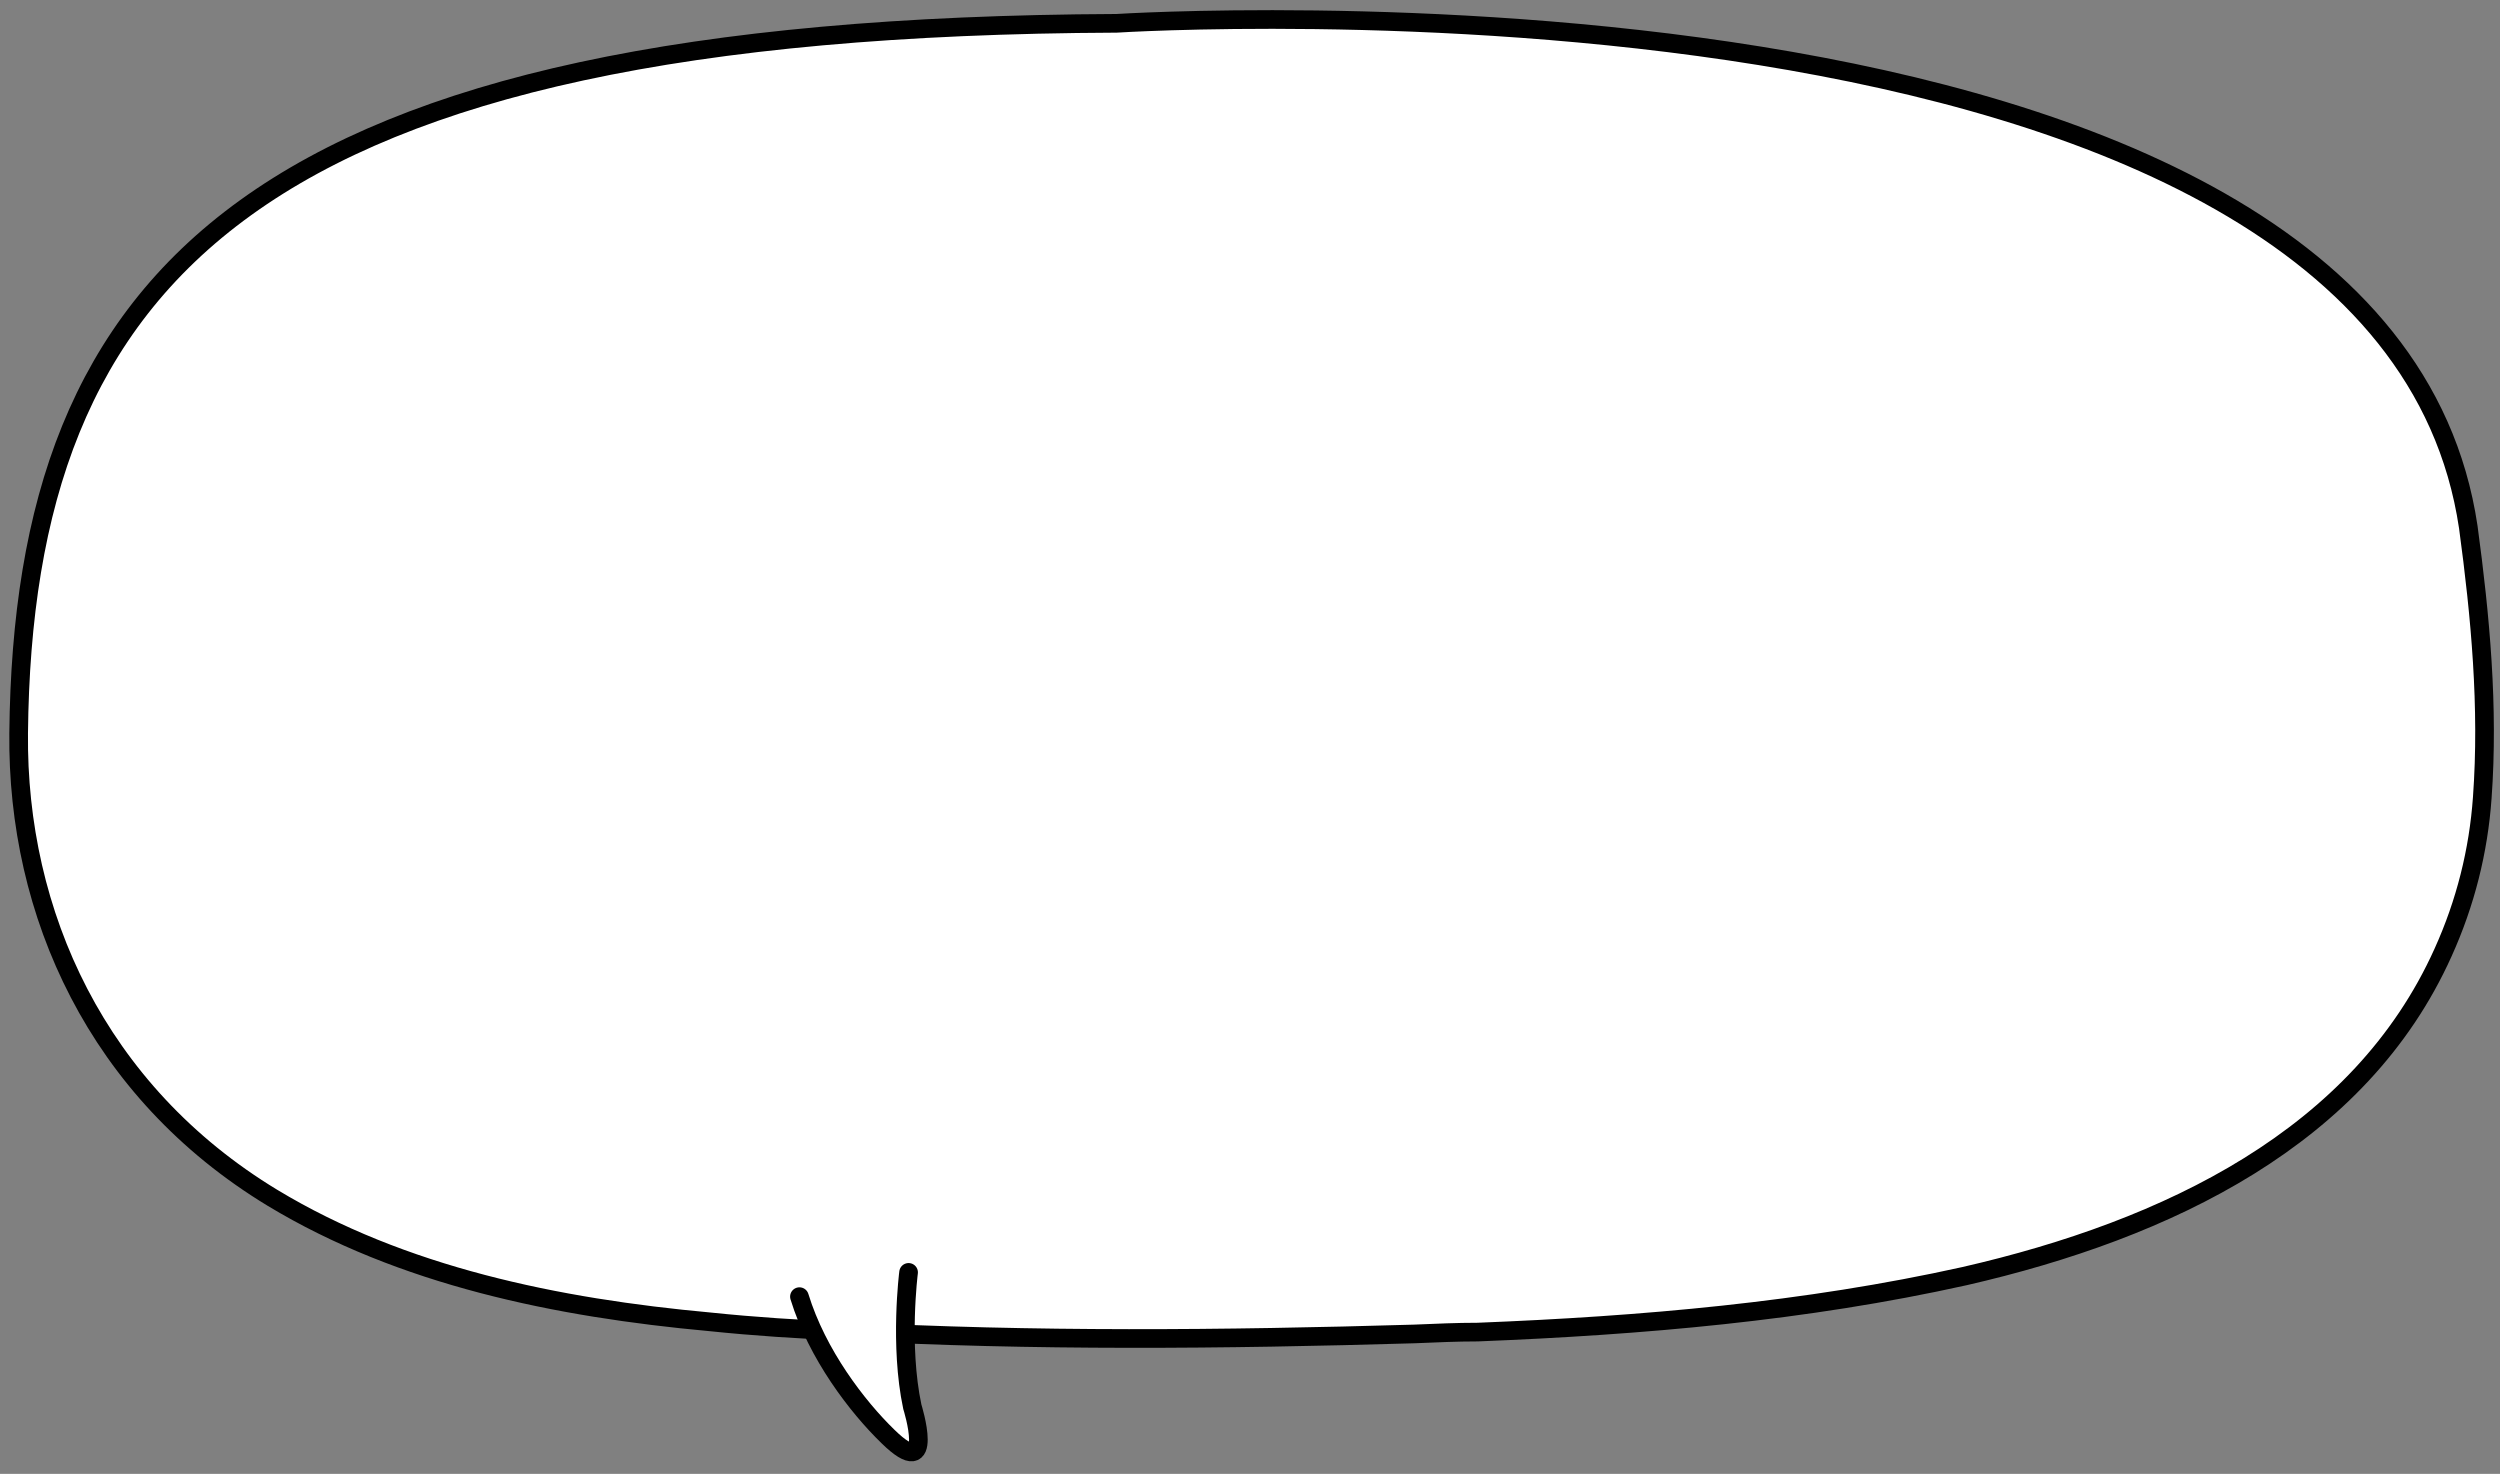 <?xml version="1.0" encoding="utf-8"?>
<!-- Generator: Adobe Illustrator 23.1.0, SVG Export Plug-In . SVG Version: 6.00 Build 0)  -->
<svg version="1.1" id="Layer_1" xmlns="http://www.w3.org/2000/svg" xmlns:xlink="http://www.w3.org/1999/xlink" x="0px" y="0px"
	 width="268px" height="158px" viewBox="0 0 268 158" style="enable-background:new 0 0 268 158;" xml:space="preserve">
<rect x="0" y="0" width="268" height="158" fill="#808080" stroke="none"/>
<g>
	<path style="fill:#FFFFFF;" d="M158.4,142.8c17.6-0.7,35.1-2.2,52.2-6c21.8-5,42.4-14.9,51.3-34.7c2.4-5.3,3.8-10.9,4.2-16.6
		c0.7-9.7-0.2-19.4-1.5-29c-9.3-62.7-144.9-54-144.9-54C27.2,2.9,2.5,29.4,2,78.6c-0.2,19.3,8.4,38.4,27.2,49.8l0,0
		c13.9,8.4,30.5,11.8,46.9,13.3c4.8,0.5,9.5,0.8,14.3,1c20.4,1.1,40.8,0.9,61.2,0.3C154,142.9,156.2,142.8,158.4,142.8"/>
	<path style="fill:none;stroke:#000000;stroke-width:2;stroke-linecap:round;stroke-linejoin:round;stroke-miterlimit:10;" d="
		M158.4,142.8c17.6-0.7,35.1-2.2,52.2-6c21.8-5,42.4-14.9,51.3-34.7c2.4-5.3,3.8-10.9,4.2-16.6c0.7-9.7-0.2-19.4-1.5-29
		c-9.3-62.7-144.9-54-144.9-54C27.2,2.9,2.5,29.4,2,78.6c-0.2,19.3,8.4,38.4,27.2,49.8l0,0c13.9,8.4,30.5,11.8,46.9,13.3
		c4.8,0.5,9.5,0.8,14.3,1c20.4,1.1,40.8,0.9,61.2,0.3C154,142.9,156.2,142.8,158.4,142.8z"/>
	<path style="fill:#FFFFFF;" d="M97.4,136.4c0,0-1,7.8,0.4,14.4c0,0,2.6,8.3-2.6,3.2c-3.3-3.2-7.6-8.8-9.5-15"/>
	<path style="fill:none;stroke:#000000;stroke-width:2;stroke-linecap:round;stroke-miterlimit:10;" d="M97.4,136.4
		c0,0-1,7.8,0.4,14.4c0,0,2.6,8.3-2.6,3.2c-3.3-3.2-7.6-8.8-9.5-15"/>
</g>
</svg>
